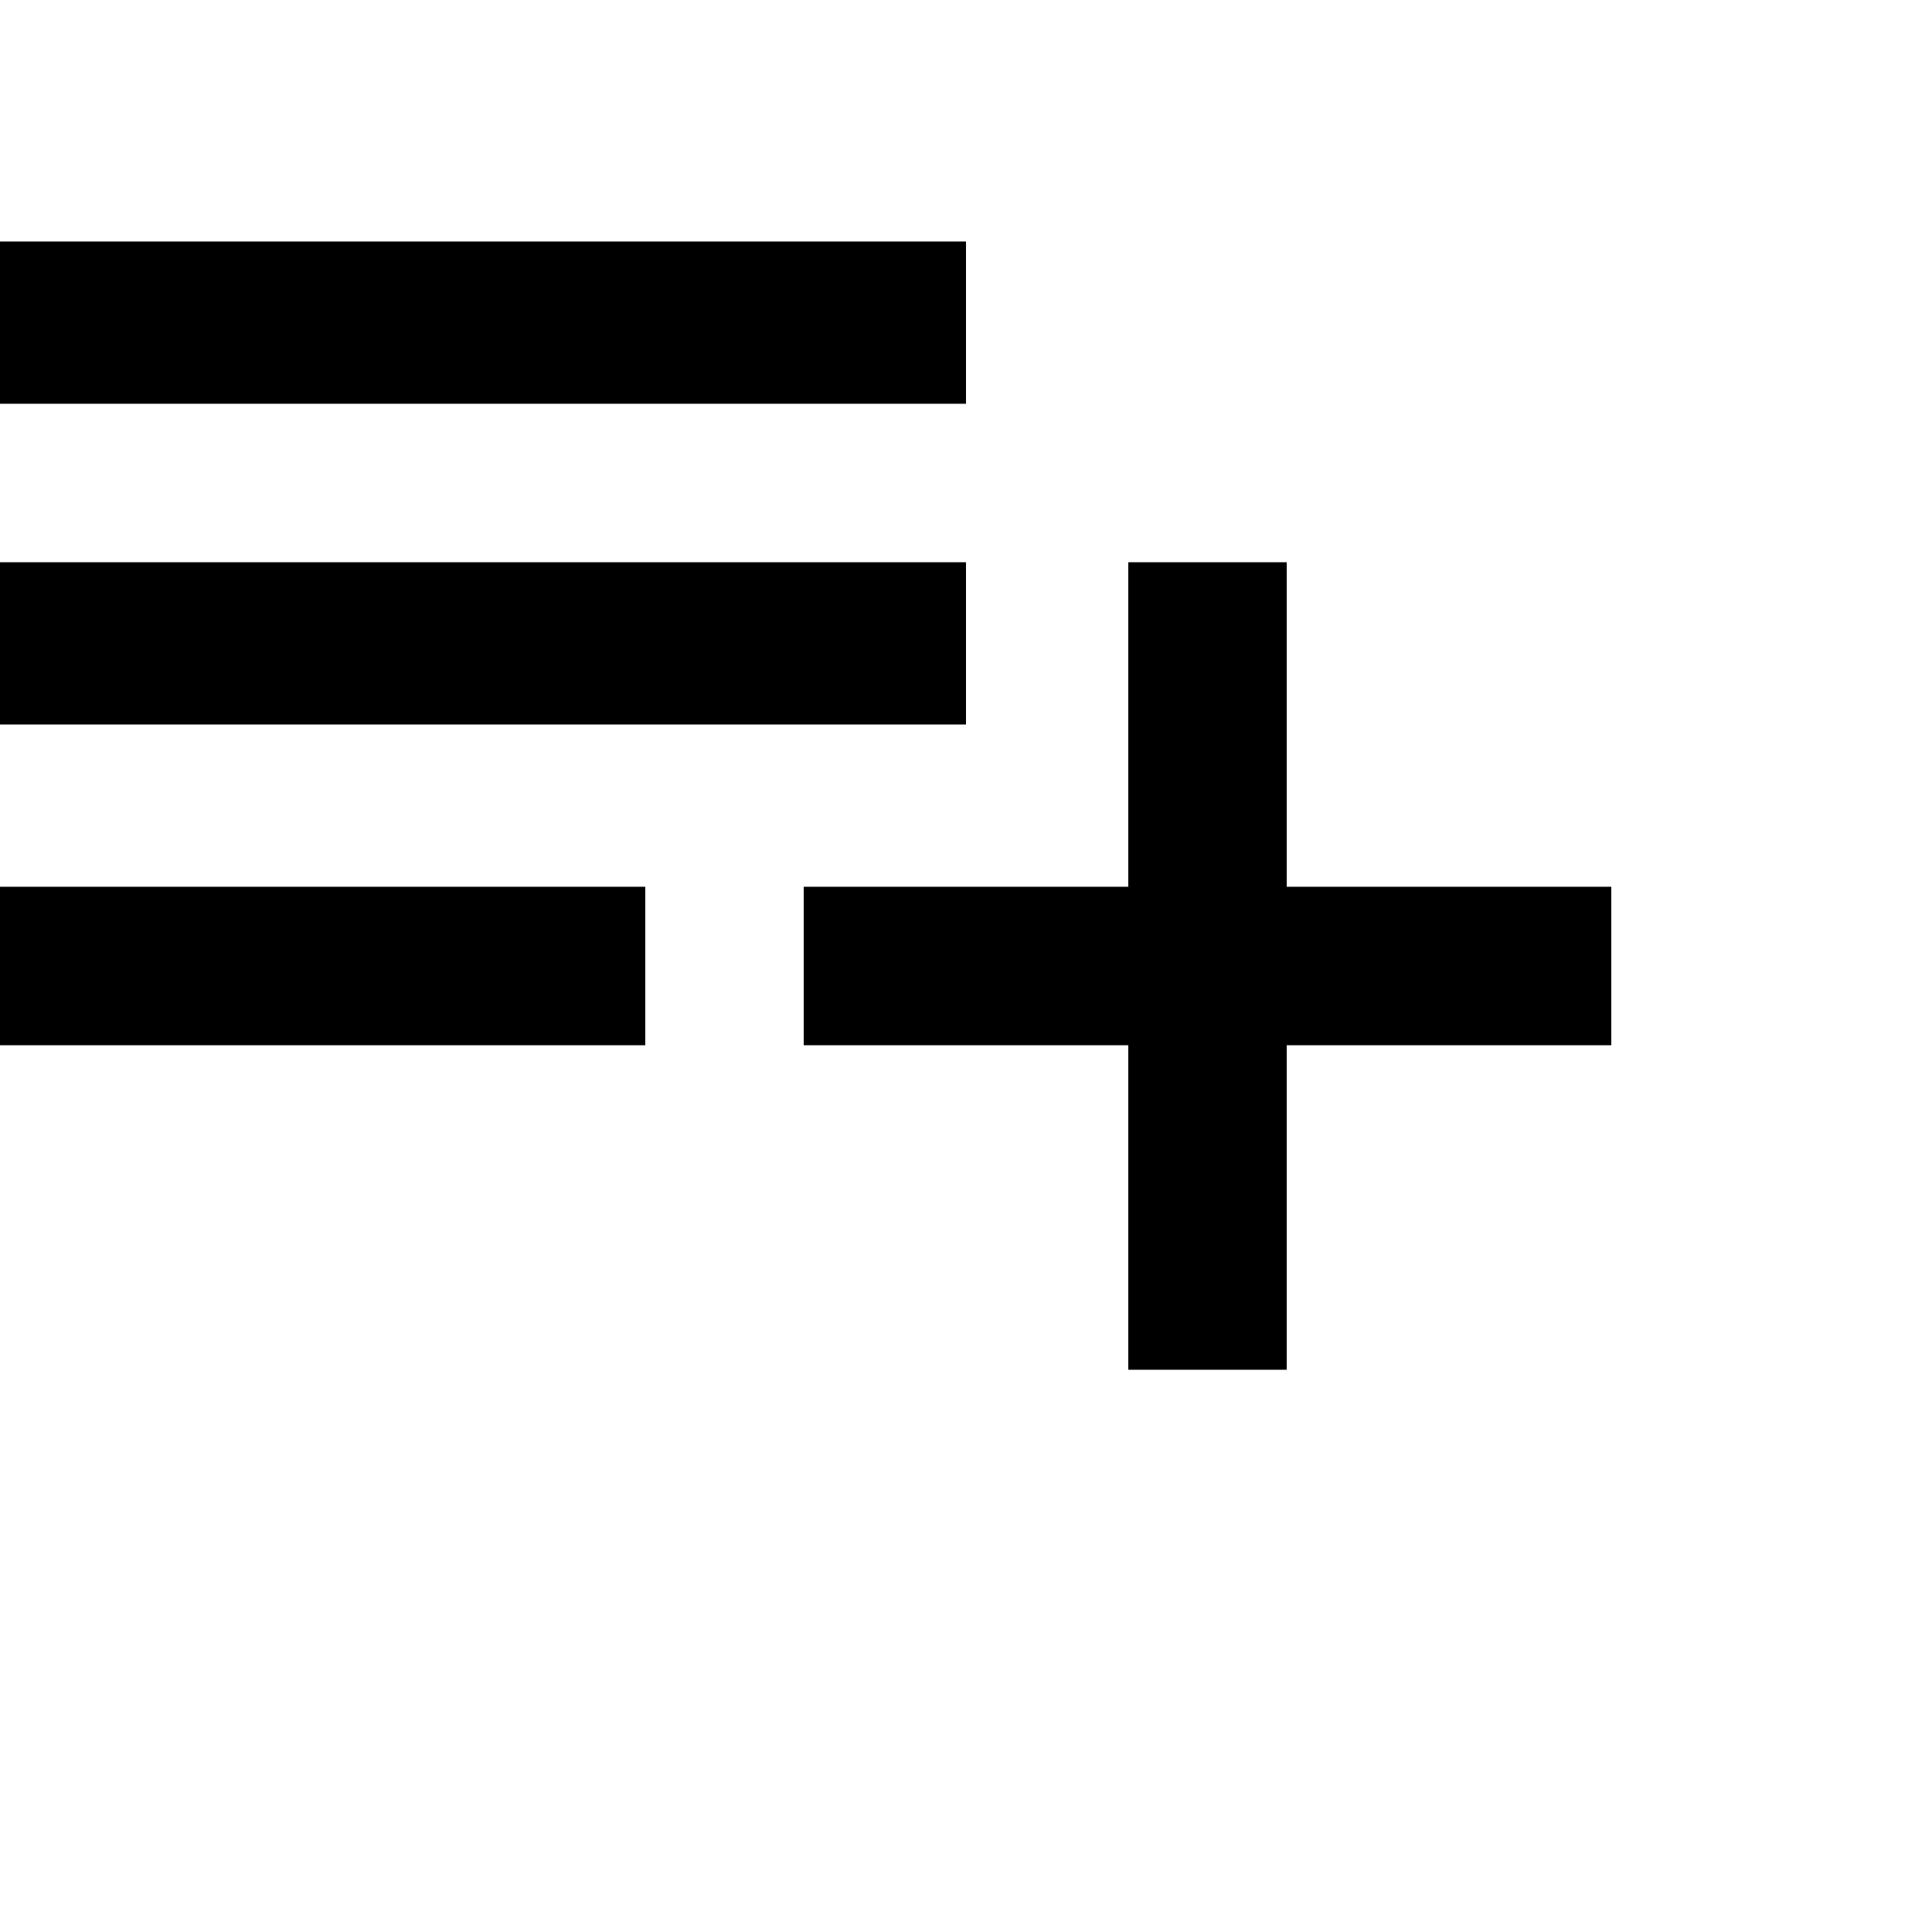 <svg xmlns="http://www.w3.org/2000/svg" version="1.1" viewBox="0 0 512 512" fill="currentColor"><path fill="currentColor" d="M256 149v43H0v-43zm0-85v43H0V64zm85 171h86v42h-86v86h-42v-86h-86v-42h86v-86h42zM0 277v-42h171v42z"/></svg>